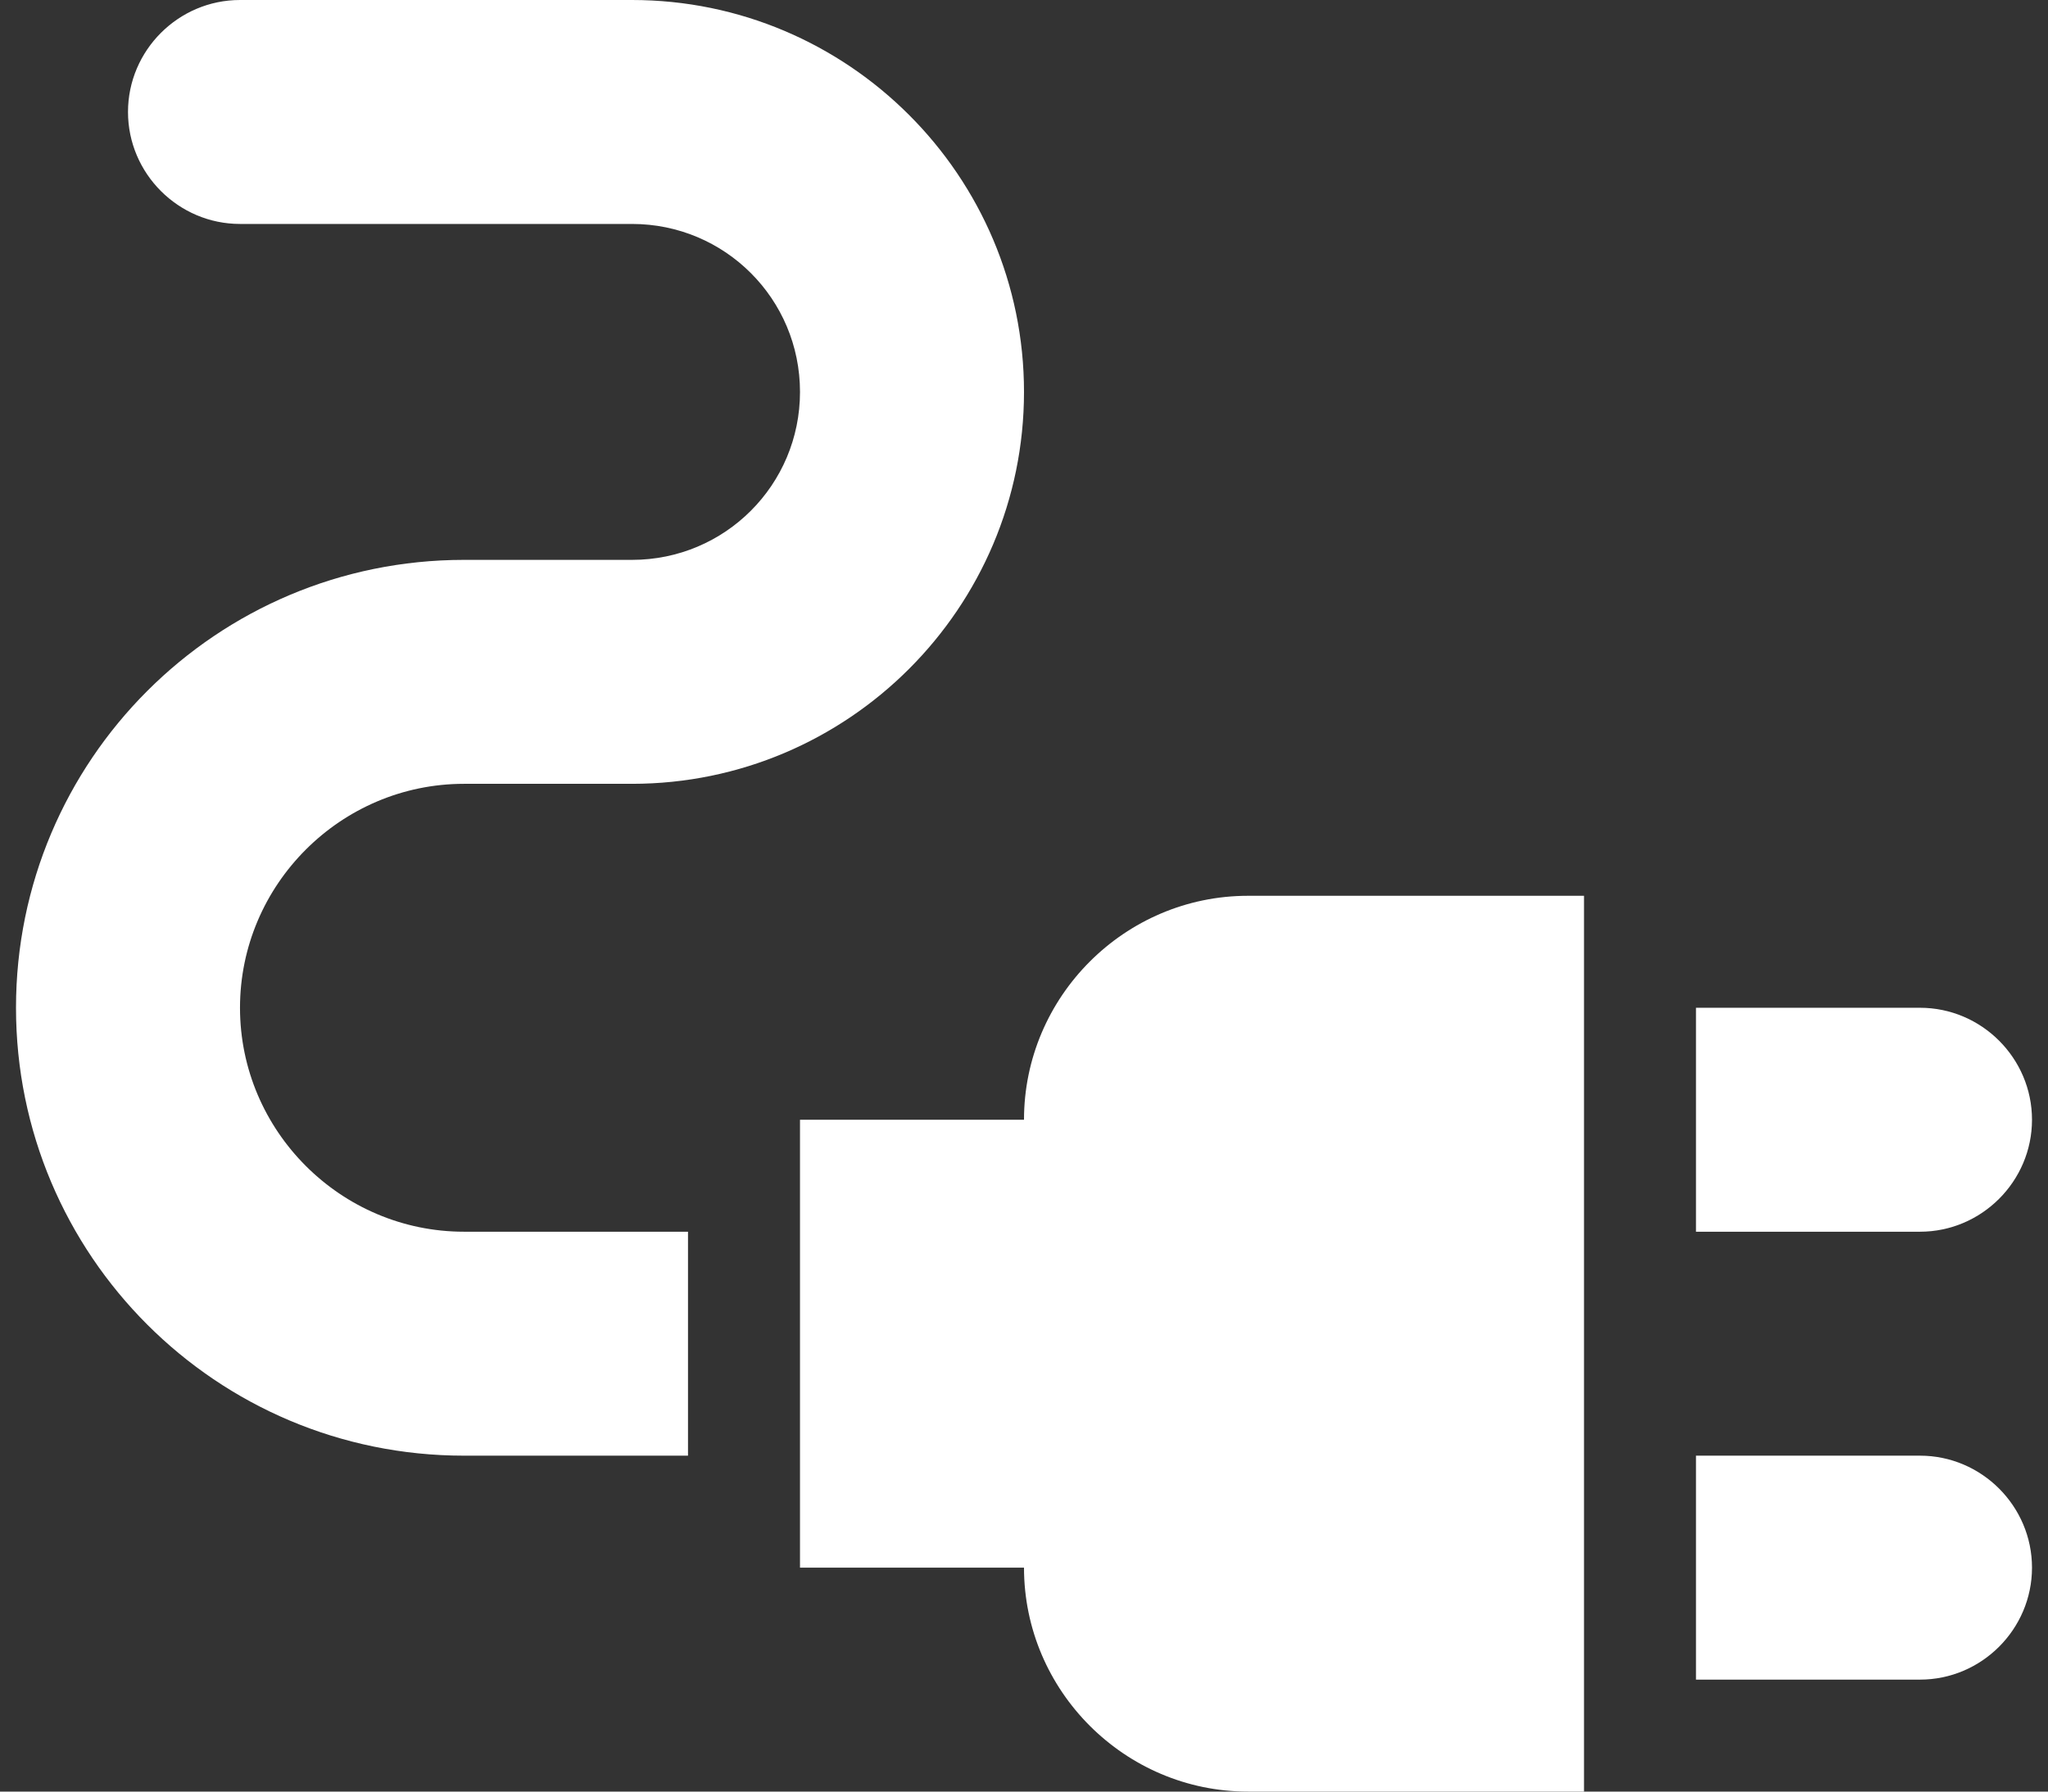 <svg width="32" height="28" viewBox="0 0 32 28" fill="none" xmlns="http://www.w3.org/2000/svg">
<rect x="0" y="0" width="32" height="28" fill="#333333" stroke="none"/>
<path d="M31.75 17.5C31.75 16.538 30.962 15.75 30 15.75H26.5V19.25H30C30.962 19.25 31.75 18.462 31.75 17.5Z" fill="white"/>
<path d="M30 22.75H26.5V26.25H30C30.962 26.25 31.75 25.462 31.75 24.5C31.75 23.538 30.962 22.75 30 22.75Z" fill="white"/>
<path d="M16 17.5H12.5V24.5H16C16 26.425 17.575 28 19.5 28H24.75V14H19.5C17.575 14 16 15.575 16 17.5Z" fill="white"/>
<path d="M3.75 15.75C3.75 13.825 5.325 12.25 7.25 12.25H9.875C13.252 12.25 16 9.502 16 6.125C16 2.748 13.252 0 9.875 0H3.75C2.788 0 2 0.787 2 1.75C2 2.712 2.788 3.5 3.75 3.5H9.875C11.328 3.5 12.5 4.673 12.5 6.125C12.5 7.577 11.328 8.75 9.875 8.75H7.25C3.382 8.75 0.25 11.883 0.25 15.75C0.25 19.617 3.382 22.75 7.25 22.75H10.75V19.25H7.25C5.325 19.25 3.75 17.675 3.75 15.75Z" fill="white"/>
</svg>
